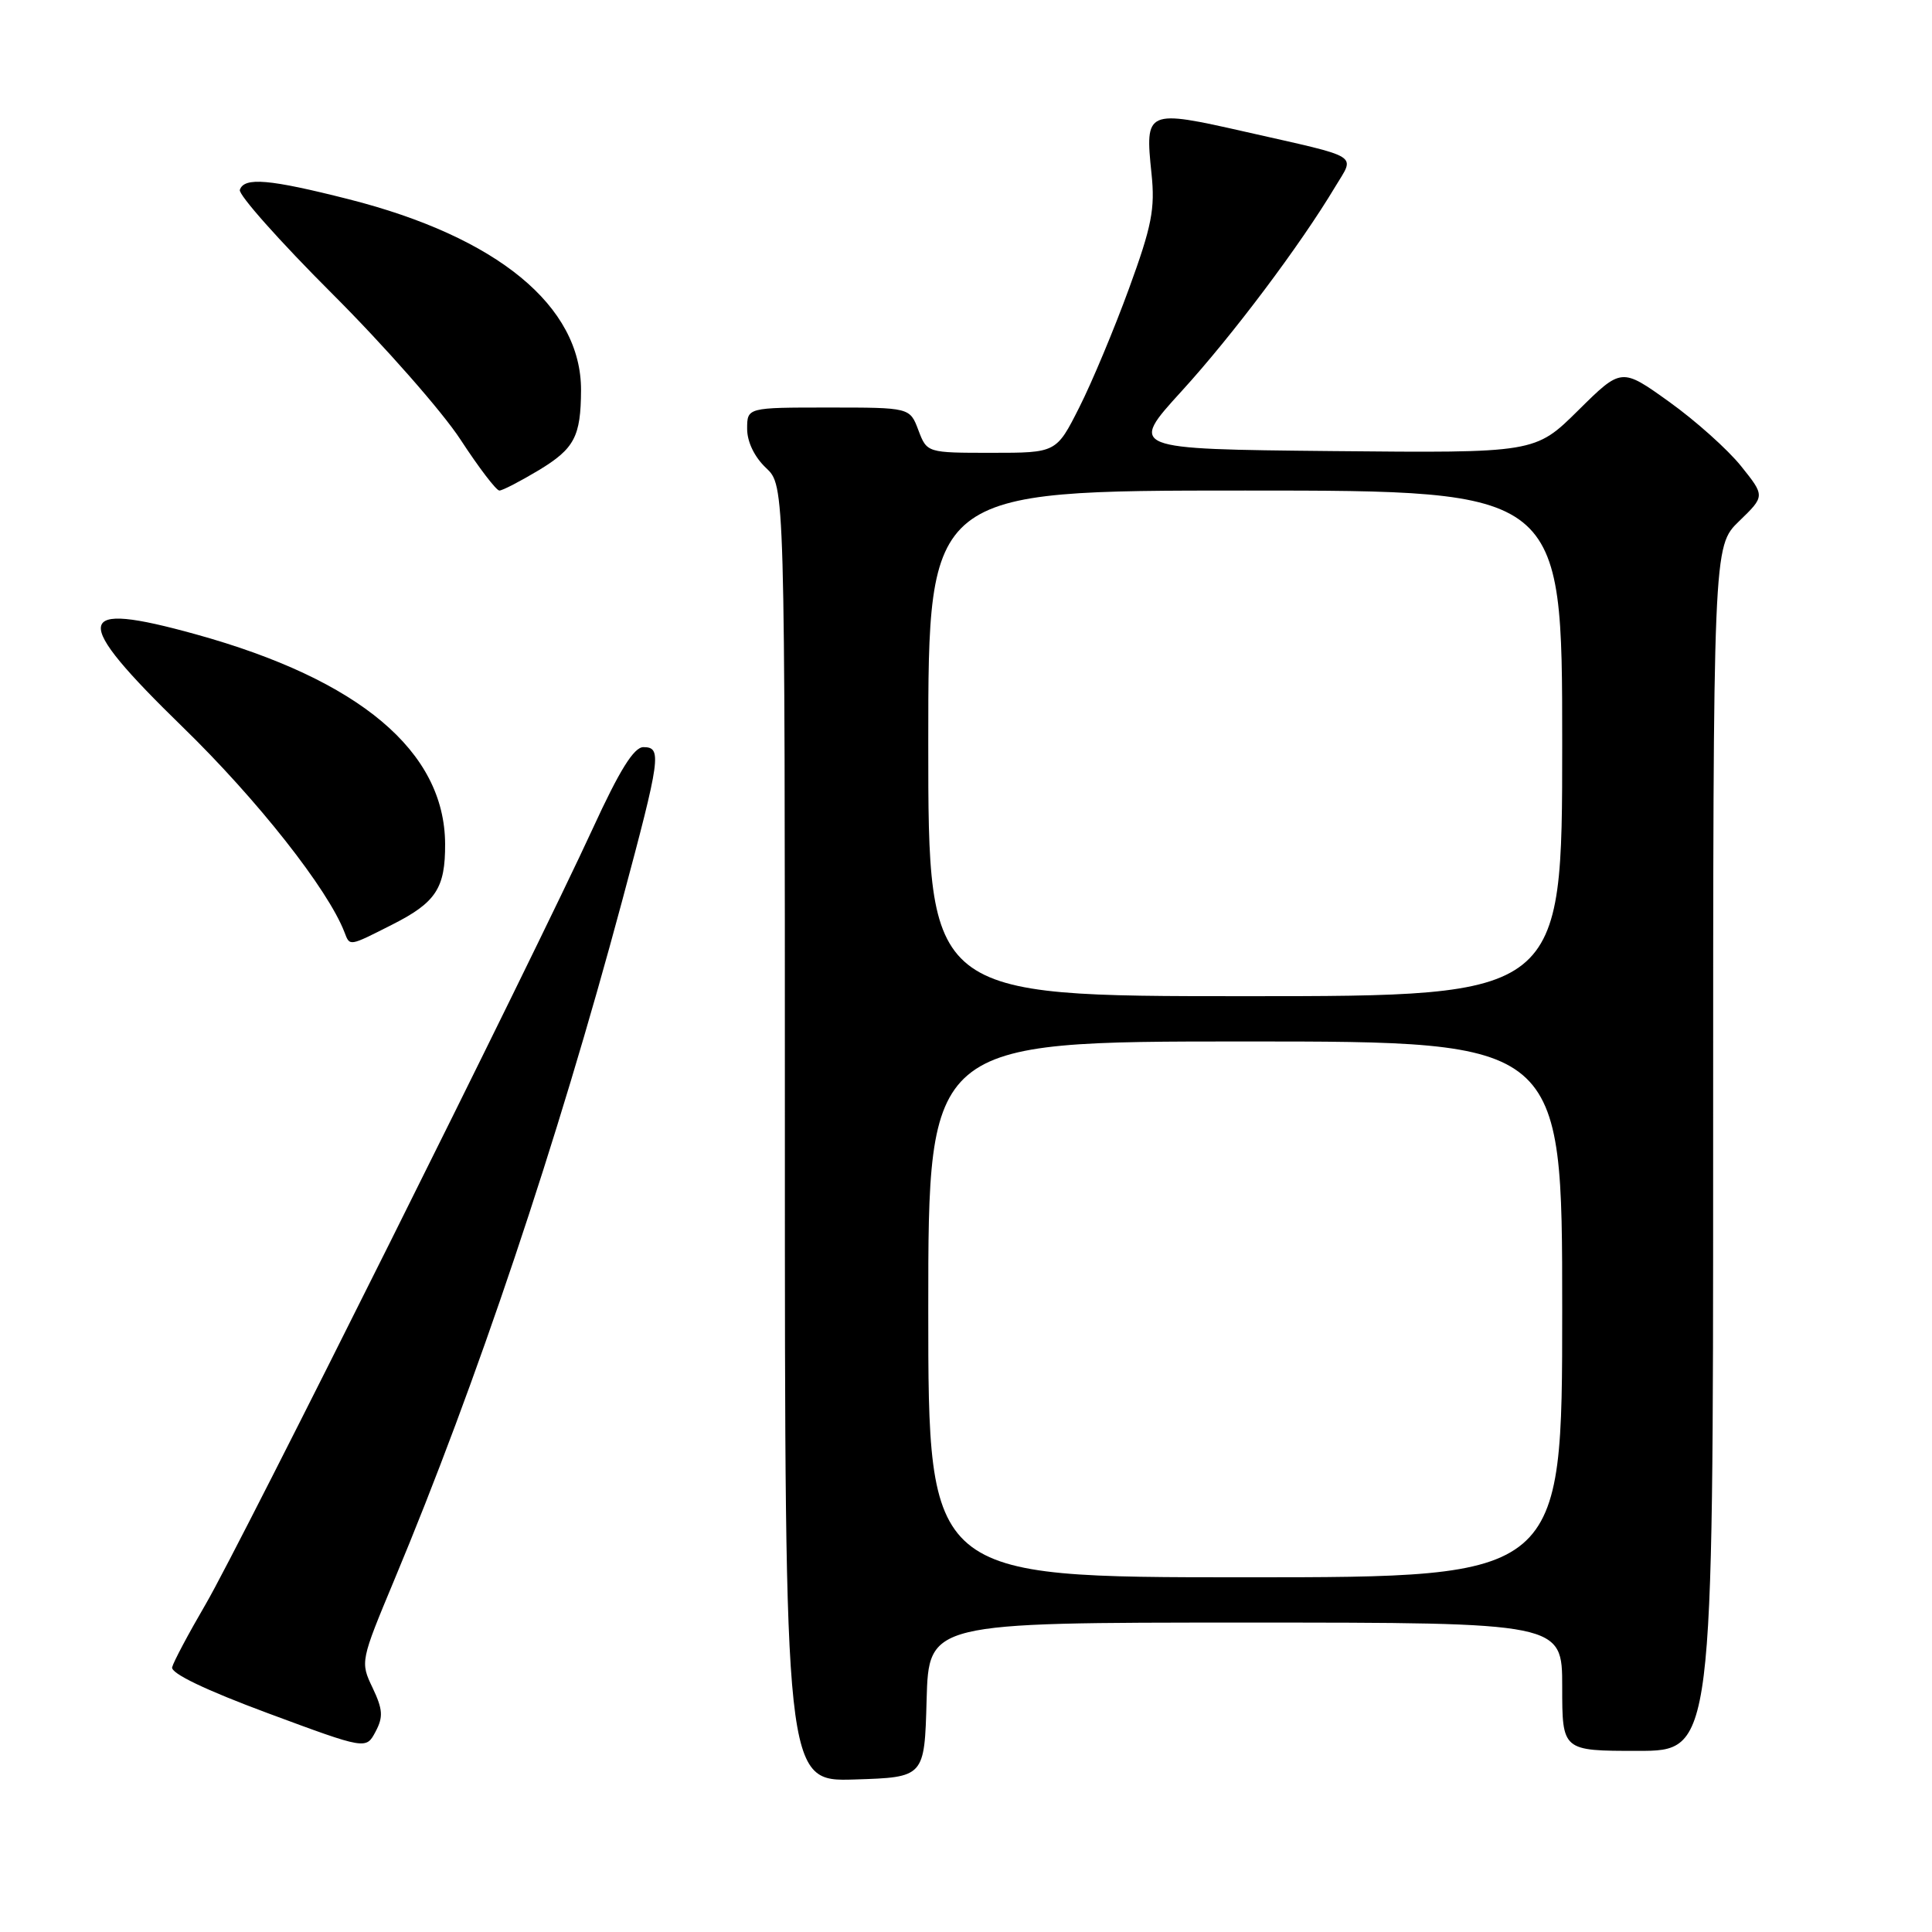 <?xml version="1.0" encoding="UTF-8" standalone="no"?>
<!DOCTYPE svg PUBLIC "-//W3C//DTD SVG 1.1//EN" "http://www.w3.org/Graphics/SVG/1.1/DTD/svg11.dtd" >
<svg xmlns="http://www.w3.org/2000/svg" xmlns:xlink="http://www.w3.org/1999/xlink" version="1.1" viewBox="0 0 256 256">
 <g >
 <path fill="currentColor"
d=" M 122.78 225.25 C 123.07 215.00 123.07 215.00 165.03 215.00 C 207.00 215.00 207.00 215.00 207.00 223.50 C 207.00 232.00 207.00 232.00 217.00 232.00 C 227.00 232.00 227.00 232.00 227.00 152.20 C 227.00 72.39 227.00 72.39 230.44 69.06 C 233.88 65.73 233.88 65.73 230.69 61.75 C 228.93 59.56 224.65 55.73 221.17 53.24 C 214.85 48.71 214.85 48.71 209.13 54.37 C 203.41 60.03 203.41 60.03 176.49 59.77 C 149.58 59.50 149.58 59.50 156.57 51.83 C 163.33 44.42 172.28 32.50 176.92 24.75 C 179.55 20.36 180.57 20.99 165.09 17.48 C 151.88 14.49 151.70 14.56 152.58 23.00 C 153.07 27.67 152.62 29.96 149.60 38.23 C 147.65 43.57 144.69 50.66 143.01 53.98 C 139.97 60.00 139.97 60.00 131.40 60.00 C 122.83 60.00 122.83 60.00 121.69 57.00 C 120.56 54.00 120.56 54.00 109.78 54.00 C 99.00 54.00 99.00 54.00 99.00 56.83 C 99.00 58.55 99.98 60.57 101.50 62.00 C 104.00 64.35 104.00 64.35 104.00 150.21 C 104.00 236.08 104.00 236.08 113.25 235.79 C 122.50 235.50 122.50 235.50 122.78 225.25 Z  M 49.37 223.64 C 47.73 220.22 47.76 220.10 52.25 209.34 C 63.14 183.28 73.82 151.47 82.42 119.43 C 87.55 100.32 87.73 99.00 85.25 99.00 C 84.00 99.00 82.09 102.06 78.56 109.75 C 70.75 126.74 31.82 204.75 27.25 212.57 C 24.98 216.46 22.98 220.22 22.81 220.92 C 22.61 221.72 27.23 223.94 35.50 227.01 C 48.50 231.83 48.50 231.83 49.76 229.46 C 50.80 227.50 50.73 226.51 49.37 223.64 Z  M 52.00 122.50 C 57.77 119.58 59.01 117.68 58.98 111.82 C 58.92 99.54 47.64 90.06 25.95 84.05 C 9.64 79.53 9.31 81.83 24.20 96.33 C 34.12 105.98 43.46 117.83 45.65 123.54 C 46.37 125.41 46.20 125.44 52.00 122.50 Z  M 71.40 62.30 C 76.12 59.44 76.96 57.85 76.99 51.71 C 77.03 40.55 65.90 31.40 46.21 26.40 C 35.68 23.73 32.35 23.44 31.78 25.16 C 31.57 25.79 37.07 31.98 44.01 38.91 C 50.94 45.83 58.60 54.54 61.02 58.25 C 63.44 61.96 65.76 65.00 66.17 65.00 C 66.58 65.00 68.93 63.78 71.40 62.30 Z  M 123.00 173.50 C 123.00 138.00 123.00 138.00 165.00 138.00 C 207.00 138.00 207.00 138.00 207.00 173.50 C 207.00 209.00 207.00 209.00 165.00 209.00 C 123.00 209.00 123.00 209.00 123.00 173.50 Z  M 123.00 98.50 C 123.00 65.00 123.00 65.00 165.00 65.00 C 207.00 65.00 207.00 65.00 207.00 98.50 C 207.00 132.00 207.00 132.00 165.00 132.00 C 123.00 132.00 123.00 132.00 123.00 98.50 Z "/>
</g>
</svg>